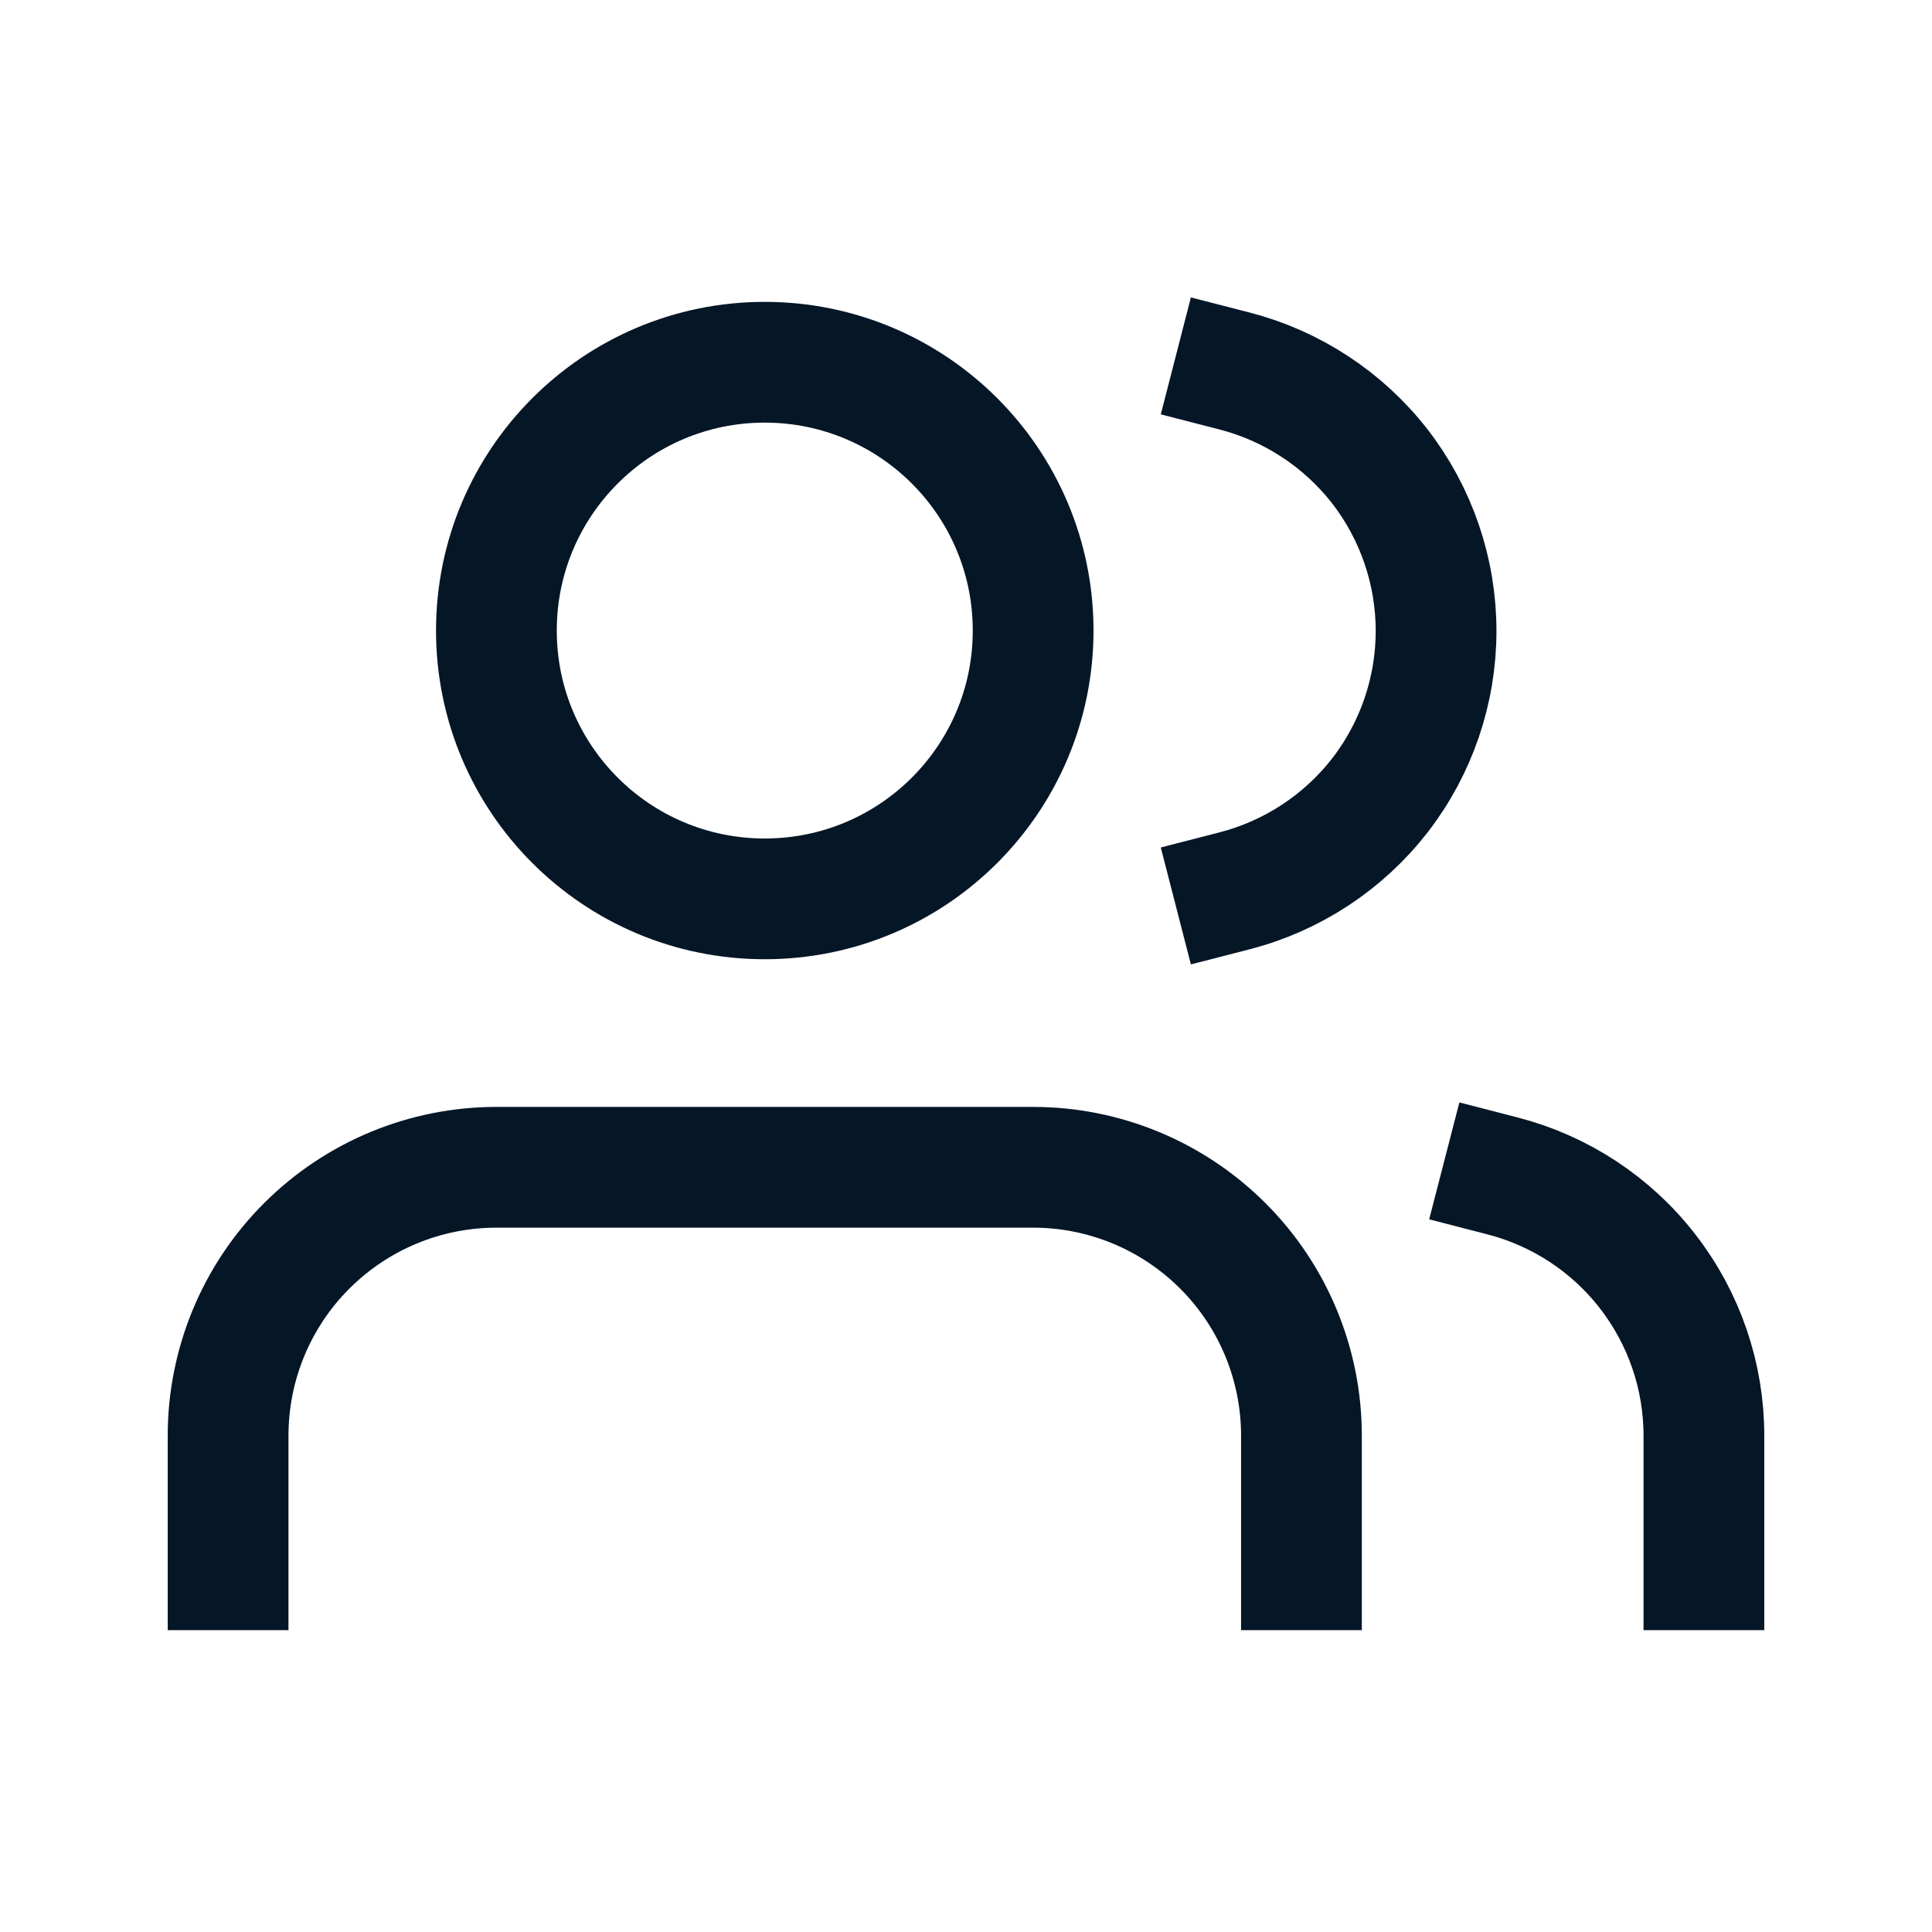 <svg width="16" height="16" viewBox="0 0 16 16" fill="none" xmlns="http://www.w3.org/2000/svg">
<path d="M14.111 13V11.889C14.111 11.396 13.947 10.918 13.645 10.529C13.344 10.14 12.921 9.862 12.445 9.739" stroke="#051626" stroke-linecap="square" stroke-linejoin="bevel"/>
<path d="M10.778 13V11.889C10.778 11.3 10.544 10.734 10.127 10.318C9.71 9.901 9.145 9.667 8.556 9.667H4.111C3.522 9.667 2.957 9.901 2.54 10.318C2.123 10.734 1.889 11.3 1.889 11.889V13" stroke="#051626" stroke-linecap="square" stroke-linejoin="bevel"/>
<path d="M10.222 3.072C10.7 3.195 11.124 3.473 11.427 3.862C11.729 4.252 11.893 4.732 11.893 5.225C11.893 5.718 11.729 6.198 11.427 6.588C11.124 6.977 10.7 7.255 10.222 7.378" stroke="#051626" stroke-linecap="square" stroke-linejoin="bevel"/>
<path d="M6.333 7.444C7.561 7.444 8.556 6.45 8.556 5.222C8.556 3.995 7.561 3 6.333 3C5.106 3 4.111 3.995 4.111 5.222C4.111 6.45 5.106 7.444 6.333 7.444Z" stroke="#051626" stroke-linecap="square" stroke-linejoin="bevel"/>
</svg>
